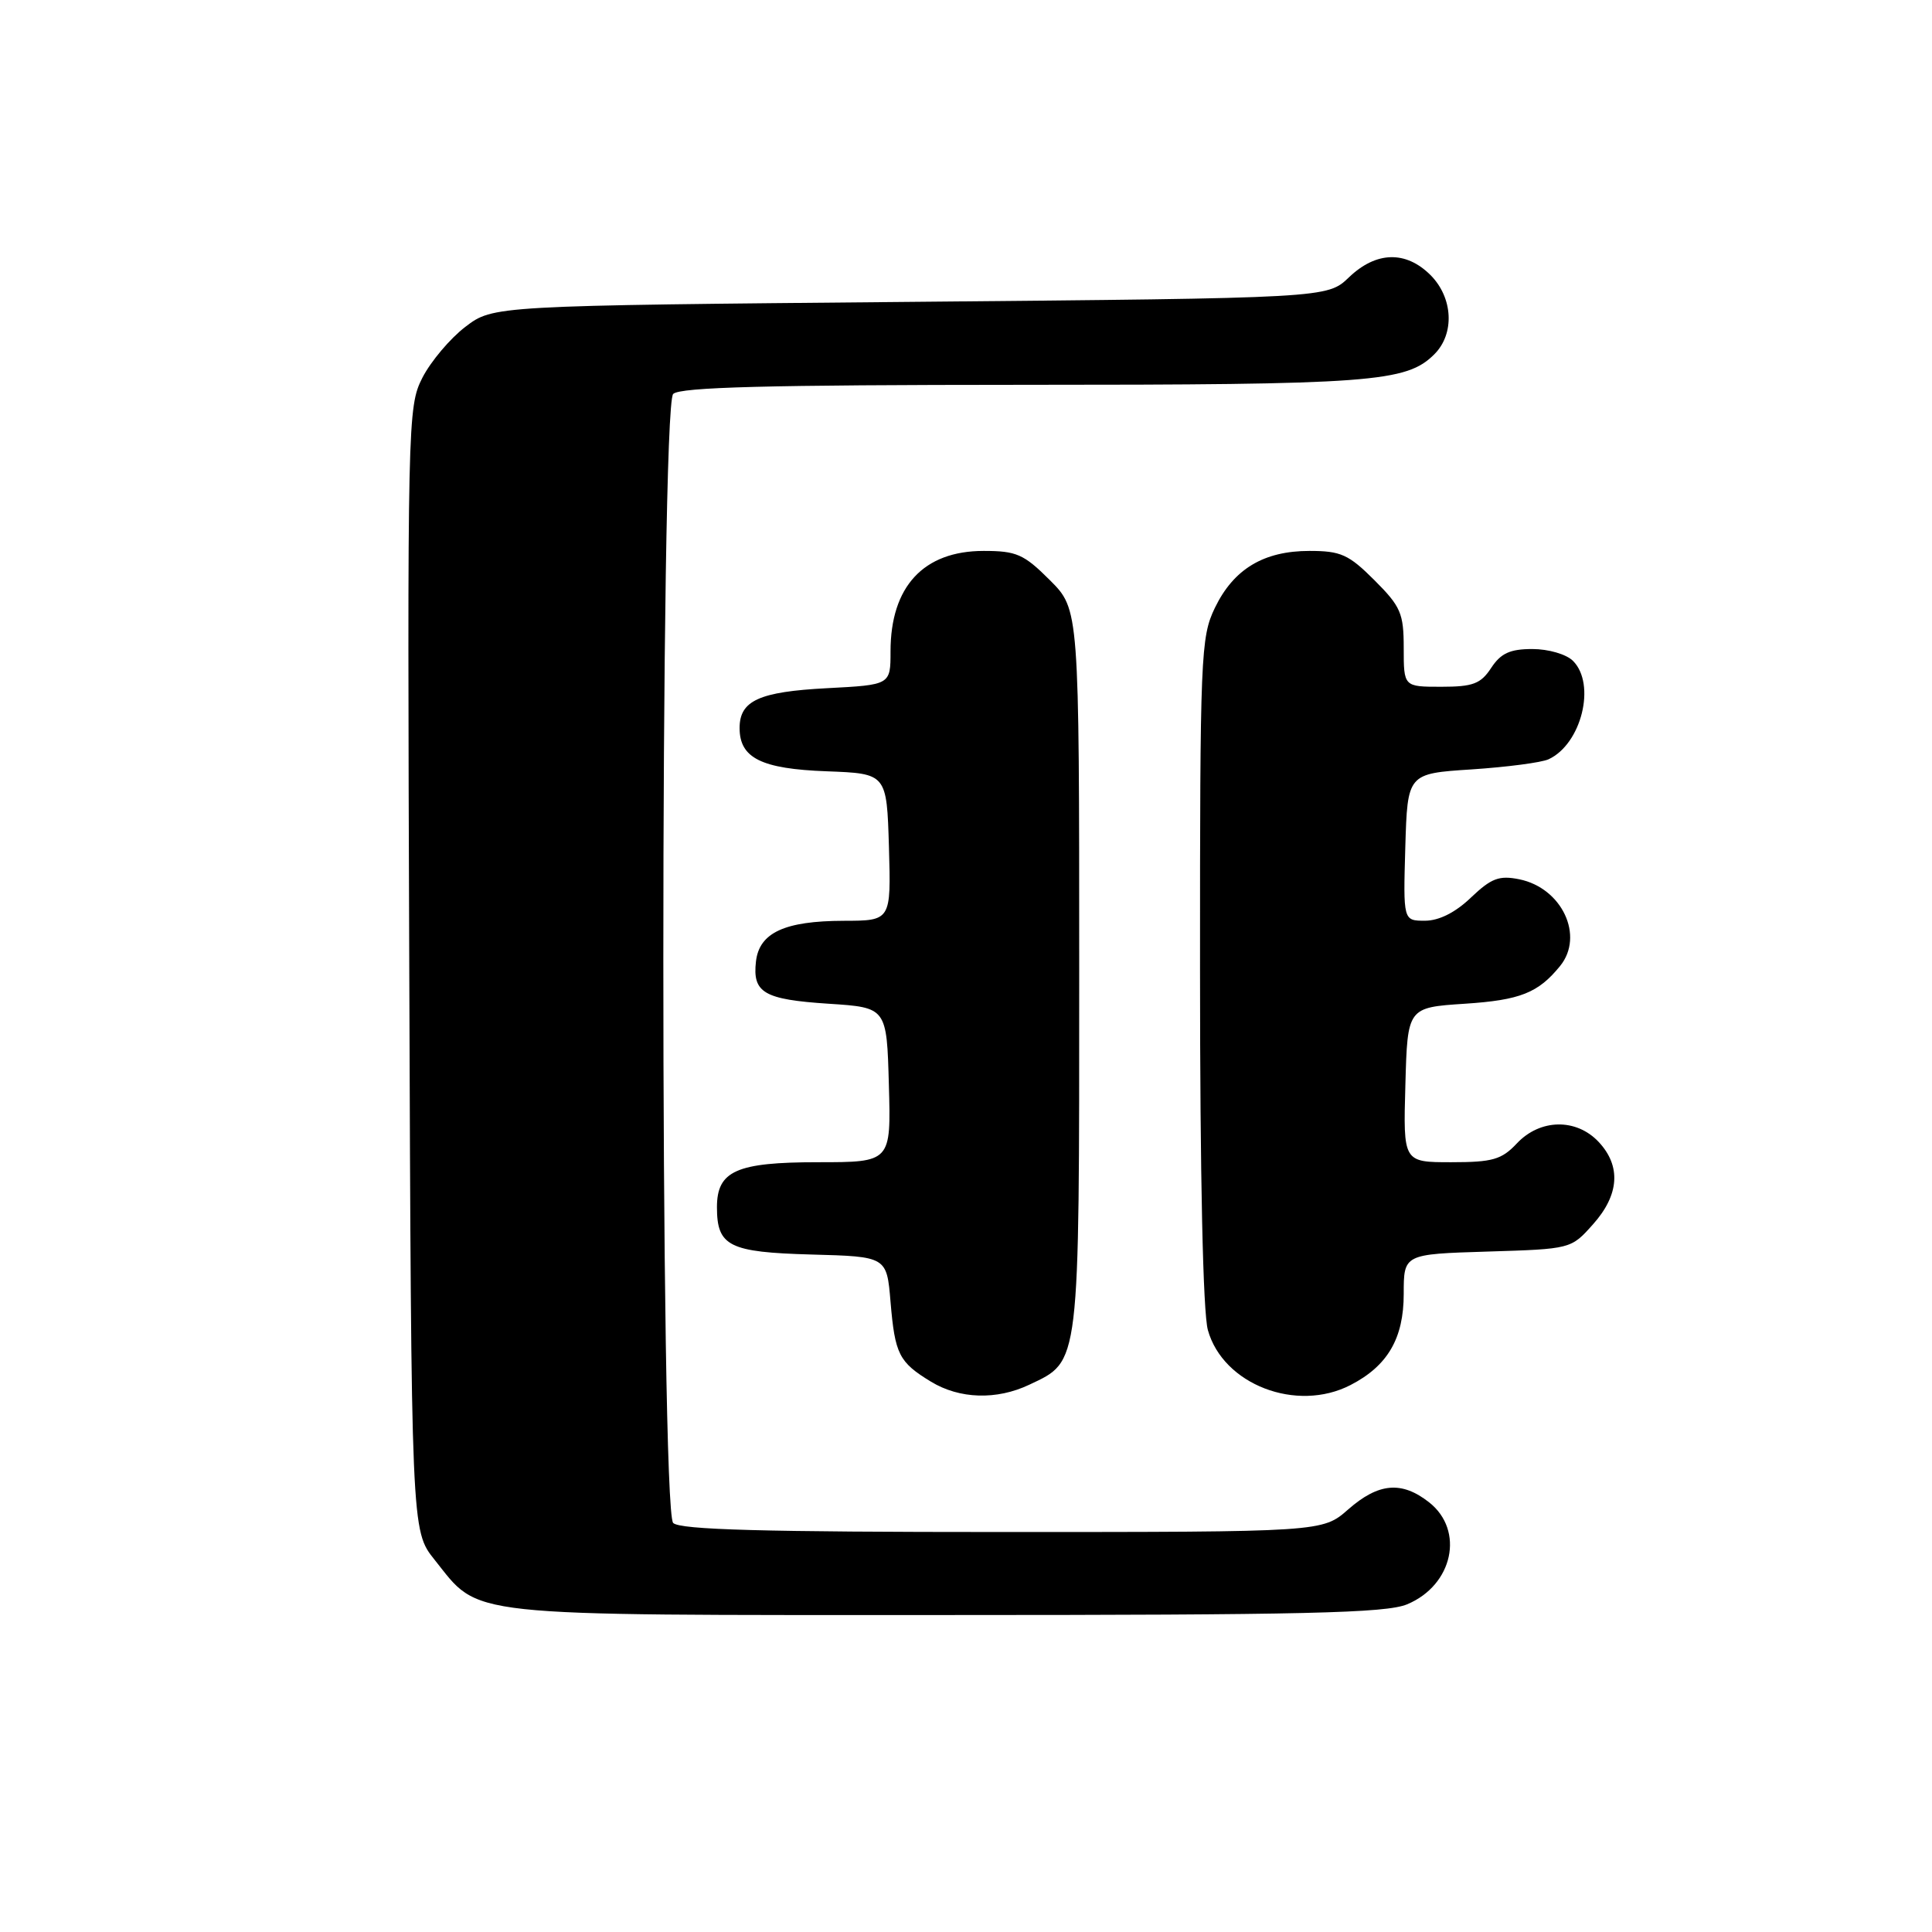 <?xml version="1.0" encoding="UTF-8" standalone="no"?>
<!DOCTYPE svg PUBLIC "-//W3C//DTD SVG 1.1//EN" "http://www.w3.org/Graphics/SVG/1.1/DTD/svg11.dtd" >
<svg xmlns="http://www.w3.org/2000/svg" xmlns:xlink="http://www.w3.org/1999/xlink" version="1.1" viewBox="0 0 256 256">
 <g >
 <path fill="currentColor"
d=" M 186.45 212.58 C 192.53 210.05 194.09 202.79 189.37 199.07 C 185.73 196.21 182.67 196.48 178.65 200.00 C 175.24 203.00 175.24 203.00 132.82 203.00 C 101.16 203.00 90.10 202.70 89.20 201.80 C 87.46 200.06 87.46 53.94 89.20 52.20 C 90.10 51.30 101.75 51.00 135.45 50.99 C 181.83 50.99 186.35 50.65 190.06 46.94 C 192.78 44.22 192.54 39.45 189.55 36.45 C 186.28 33.19 182.35 33.29 178.74 36.75 C 175.87 39.50 175.87 39.50 120.61 40.00 C 65.34 40.50 65.34 40.50 61.66 43.31 C 59.64 44.85 57.08 47.89 55.97 50.05 C 54.01 53.91 53.97 55.57 54.23 128.40 C 54.50 202.82 54.50 202.82 57.57 206.66 C 63.71 214.34 60.52 214.00 125.28 214.00 C 172.85 214.00 183.66 213.75 186.45 212.58 Z  M 136.39 183.48 C 143.14 180.28 143.00 181.42 143.00 128.48 C 143.00 80.76 143.00 80.76 139.12 76.88 C 135.67 73.43 134.69 73.00 130.34 73.00 C 122.37 73.00 118.00 77.72 118.00 86.32 C 118.00 90.75 118.00 90.75 109.57 91.19 C 100.58 91.66 98.00 92.84 98.00 96.47 C 98.00 100.45 100.88 101.88 109.53 102.20 C 117.50 102.50 117.50 102.50 117.79 112.25 C 118.07 122.00 118.07 122.00 111.79 122.01 C 103.96 122.03 100.61 123.59 100.17 127.39 C 99.69 131.55 101.22 132.44 109.80 133.00 C 117.50 133.50 117.50 133.50 117.78 143.75 C 118.07 154.00 118.07 154.00 108.36 154.00 C 97.58 154.00 95.00 155.15 95.00 159.96 C 95.00 165.13 96.60 165.93 107.50 166.23 C 117.50 166.50 117.50 166.50 118.00 172.50 C 118.59 179.46 119.11 180.49 123.36 183.08 C 127.14 185.38 132.06 185.54 136.39 183.48 Z  M 178.96 183.52 C 183.88 180.98 186.00 177.34 186.00 171.45 C 186.00 166.18 186.00 166.18 197.08 165.84 C 208.17 165.50 208.17 165.50 211.08 162.23 C 214.57 158.33 214.83 154.51 211.83 151.31 C 208.86 148.15 204.07 148.24 201.00 151.50 C 198.97 153.66 197.78 154.00 192.29 154.00 C 185.93 154.00 185.93 154.00 186.22 143.75 C 186.50 133.50 186.50 133.50 194.10 133.00 C 201.43 132.52 203.82 131.57 206.72 128.00 C 209.96 124.01 206.97 117.66 201.31 116.51 C 198.64 115.97 197.60 116.37 194.91 118.93 C 192.85 120.91 190.67 122.00 188.82 122.00 C 185.93 122.00 185.93 122.00 186.21 112.25 C 186.50 102.50 186.50 102.50 195.00 101.95 C 199.68 101.64 204.26 101.04 205.19 100.61 C 209.55 98.60 211.52 90.66 208.43 87.57 C 207.55 86.69 205.18 86.00 203.04 86.00 C 200.08 86.00 198.87 86.56 197.59 88.50 C 196.21 90.61 195.18 91.00 190.98 91.00 C 186.00 91.00 186.00 91.00 186.00 85.88 C 186.00 81.27 185.62 80.38 182.12 76.88 C 178.71 73.47 177.66 73.00 173.52 73.00 C 167.45 73.00 163.47 75.39 160.98 80.54 C 159.10 84.43 159.00 86.83 159.01 128.57 C 159.01 155.90 159.40 173.92 160.05 176.24 C 162.06 183.46 171.81 187.22 178.96 183.52 Z "/>
</g>
</svg>